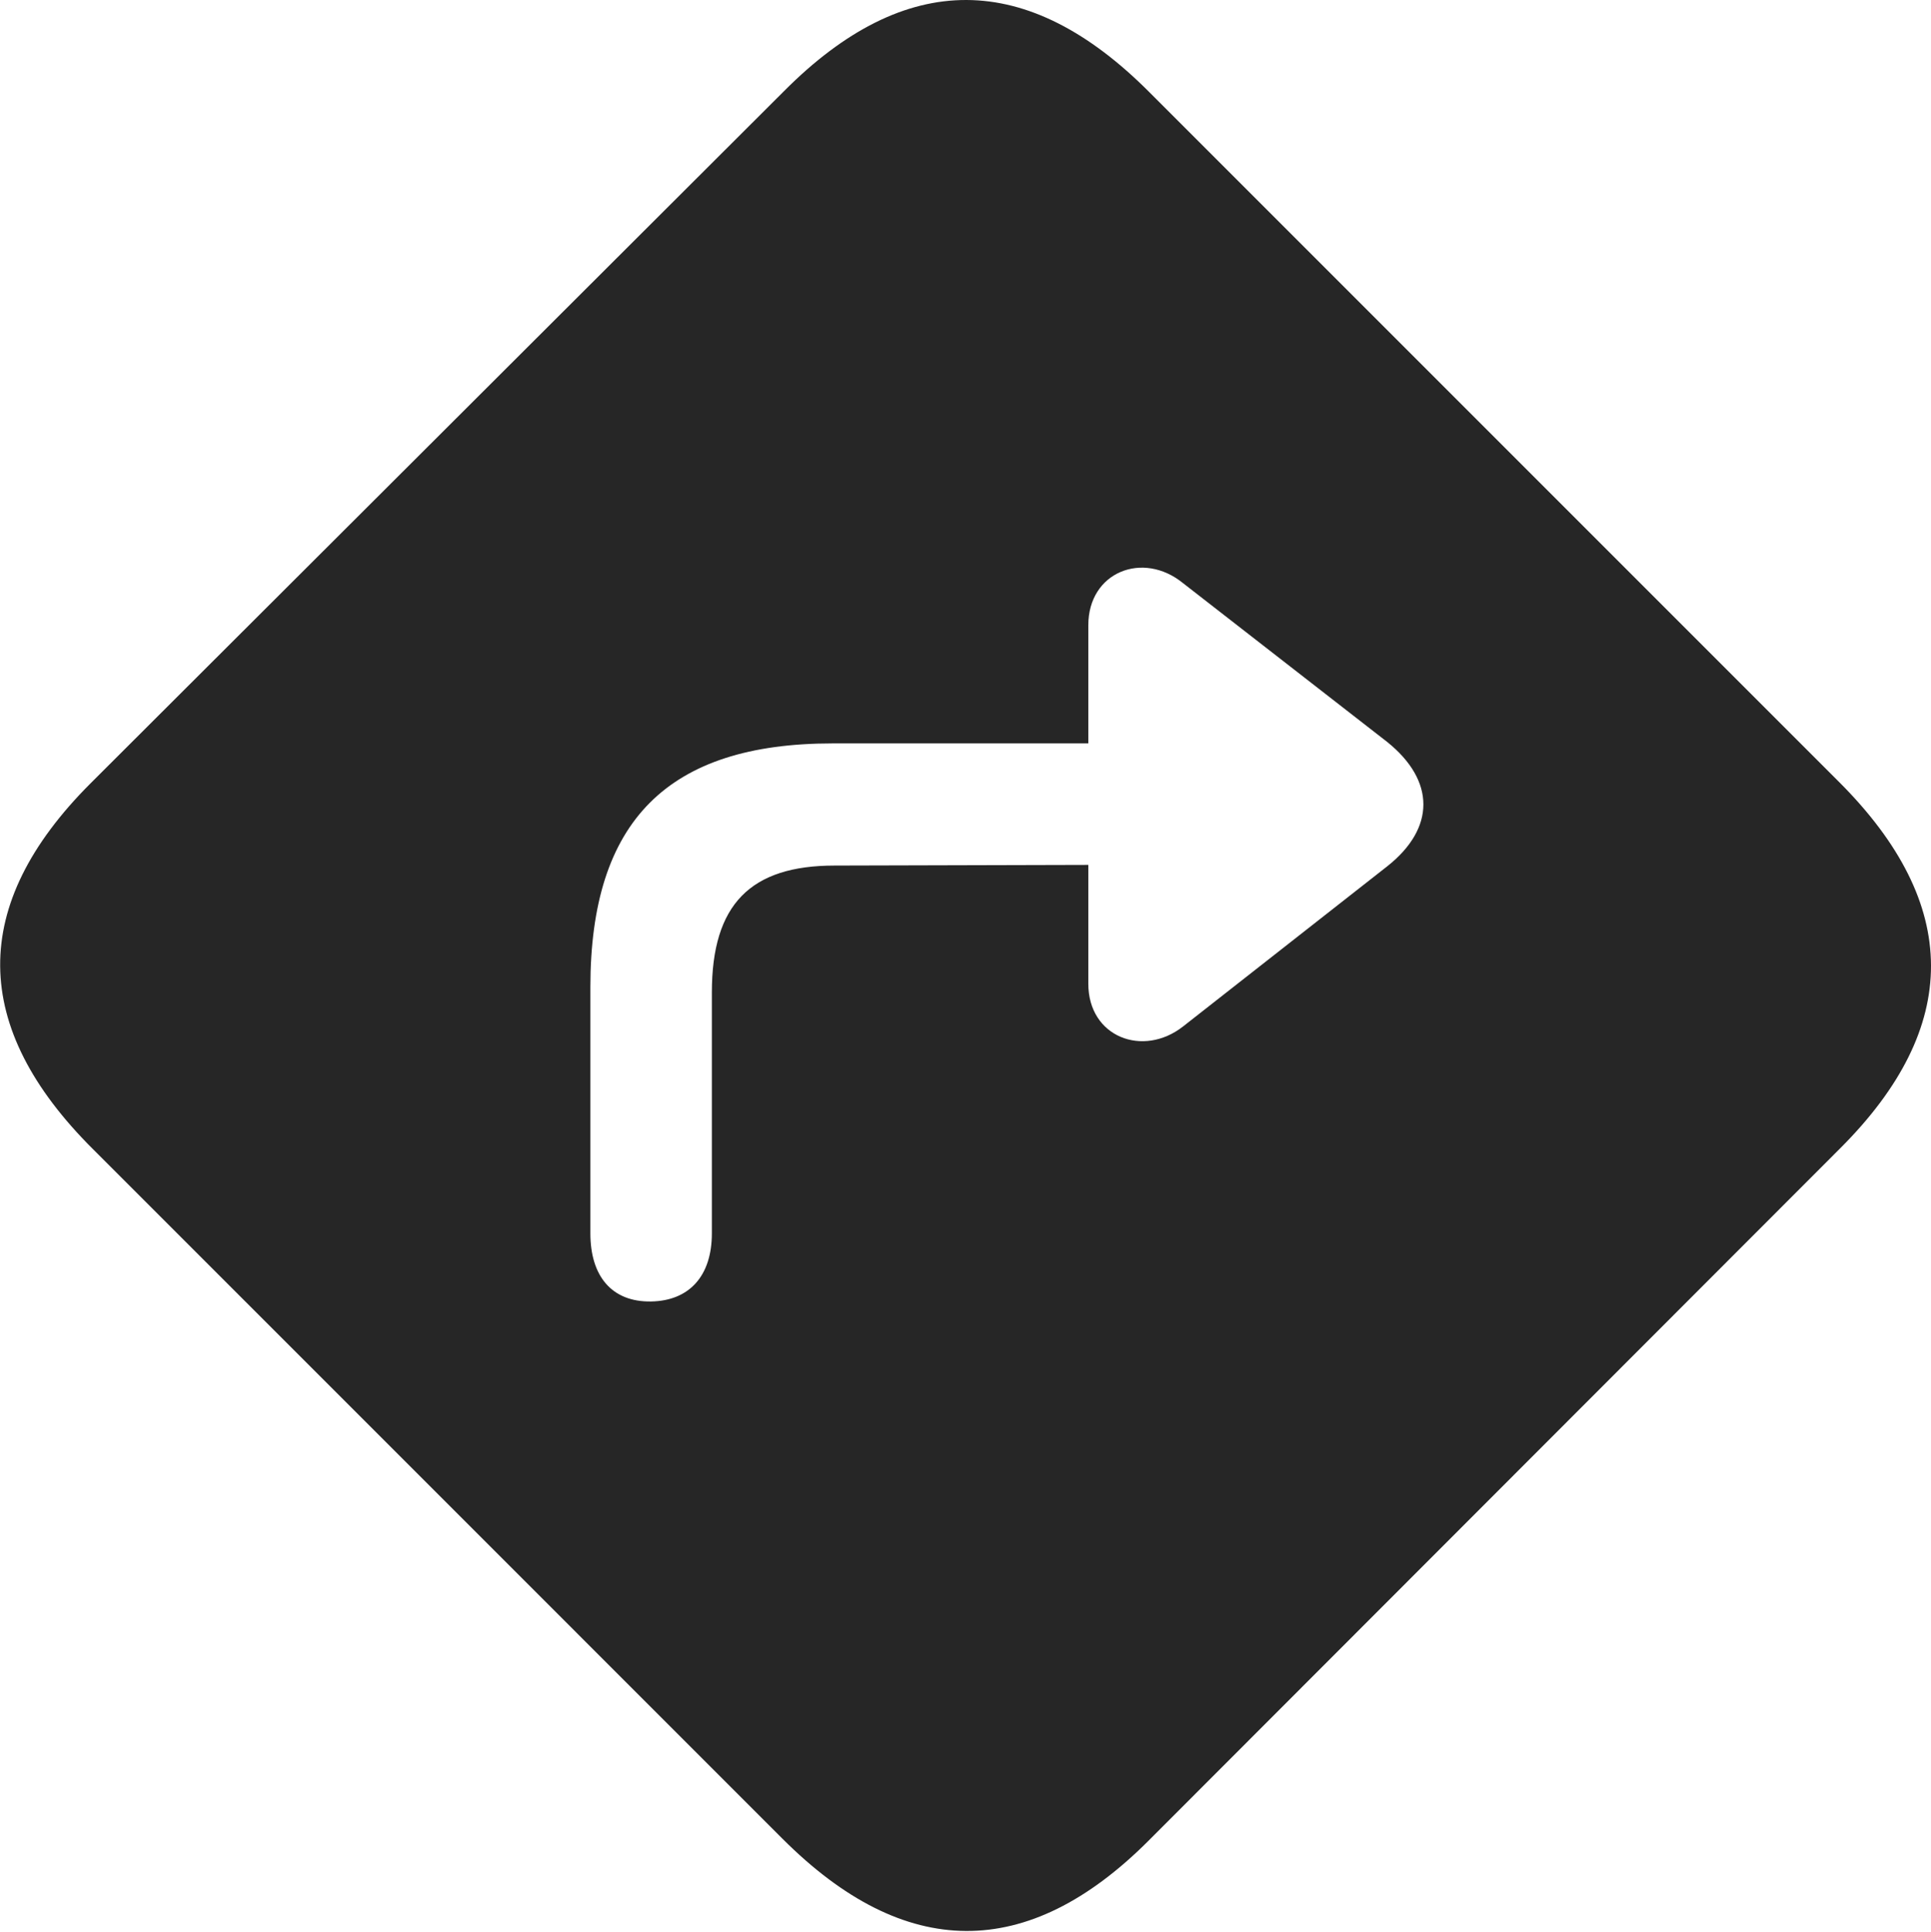 <?xml version="1.0" encoding="UTF-8"?>
<!--Generator: Apple Native CoreSVG 326-->
<!DOCTYPE svg
PUBLIC "-//W3C//DTD SVG 1.1//EN"
       "http://www.w3.org/Graphics/SVG/1.1/DTD/svg11.dtd">
<svg version="1.1" xmlns="http://www.w3.org/2000/svg" xmlns:xlink="http://www.w3.org/1999/xlink" viewBox="0 0 723.251 723.564">
 <g>
  <rect height="723.564" opacity="0" width="723.251" x="0" y="0"/>
  <path d="M430.625 34.657L688.875 292.907C734.625 338.657 734.625 384.657 689.375 429.907L430.125 689.407C384.875 734.657 338.875 734.407 293.125 688.657L34.875 430.407C-11.125 384.657-11.625 338.907 33.875 293.407L293.625 34.157C339.125-11.593 384.875-11.343 430.625 34.657ZM407.625 234.157L407.625 278.407L311.875 278.407C250.125 278.407 221.125 307.407 221.125 369.657L221.125 461.907C221.125 477.907 229.125 487.657 243.875 487.407C258.125 487.157 266.625 477.907 266.625 461.907L266.625 371.657C266.625 338.657 281.125 324.157 312.625 324.157L407.625 323.907L407.625 368.407C407.625 388.407 428.125 396.157 443.125 384.407L519.625 324.407C537.625 310.157 537.625 292.407 519.625 277.907L443.125 218.407C428.125 206.157 407.625 214.157 407.625 234.157Z" fill="black" fill-opacity="0.85"/>
 </g>
</svg>
